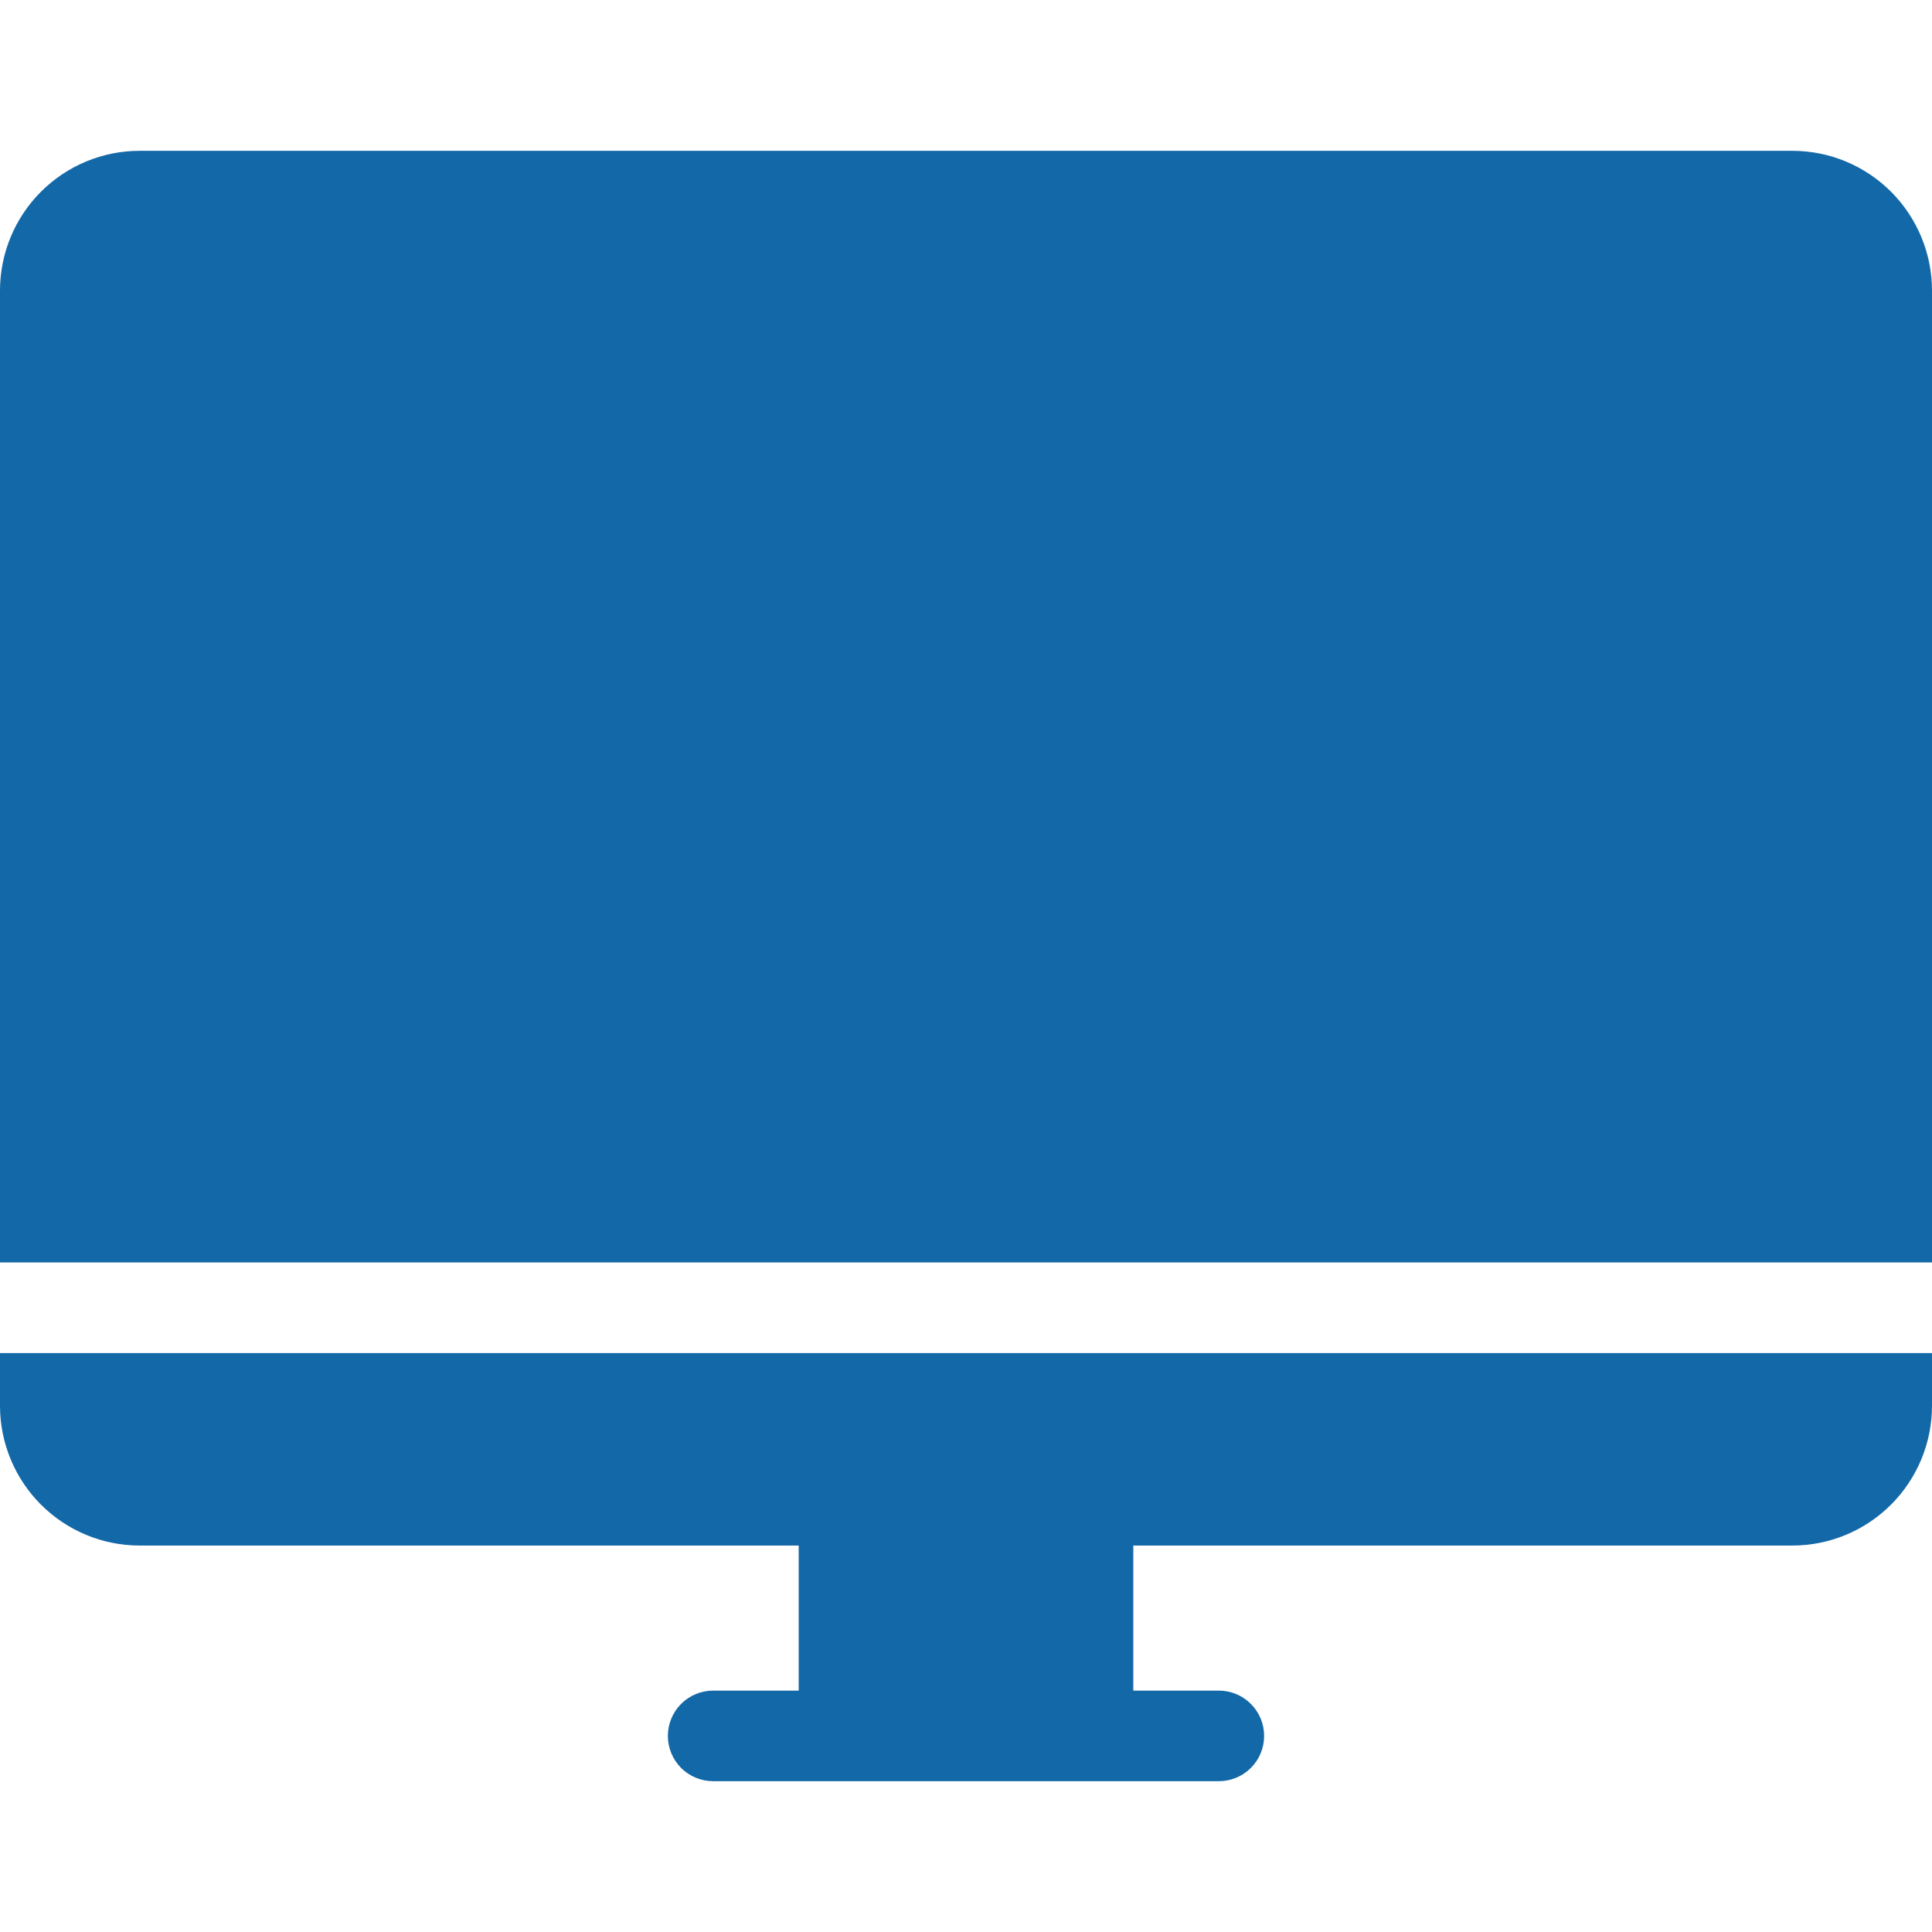 <svg width="32" height="32" viewBox="0 0 32 32" fill="none" xmlns="http://www.w3.org/2000/svg">
<g clip-path="url(#clip0_283_377)">
<path fill-rule="evenodd" clip-rule="evenodd" d="M29.688 2.498H2.312C1.699 2.498 1.112 2.742 0.678 3.176C0.245 3.609 0.001 4.197 0 4.81L0 20.91H32V4.81C31.999 4.197 31.755 3.609 31.322 3.176C30.888 2.742 30.301 2.498 29.688 2.498V2.498ZM0 22.411V23.287C0.001 23.9 0.245 24.488 0.678 24.921C1.112 25.355 1.699 25.599 2.312 25.599H13.229V28.002H11.812C11.613 28.002 11.422 28.081 11.281 28.222C11.141 28.363 11.062 28.553 11.062 28.752C11.062 28.951 11.141 29.142 11.281 29.283C11.422 29.423 11.613 29.502 11.812 29.502H20.188C20.387 29.502 20.578 29.423 20.718 29.283C20.859 29.142 20.938 28.951 20.938 28.752C20.938 28.553 20.859 28.363 20.718 28.222C20.578 28.081 20.387 28.002 20.188 28.002H18.771V25.599H29.688C30.301 25.599 30.888 25.355 31.322 24.921C31.755 24.488 31.999 23.9 32 23.287V22.411H0Z" fill="#1368A8"/>
</g>
<defs>
<clipPath id="clip0_283_377">
<rect width="32" height="32" fill="white"/>
</clipPath>
</defs>
</svg>
